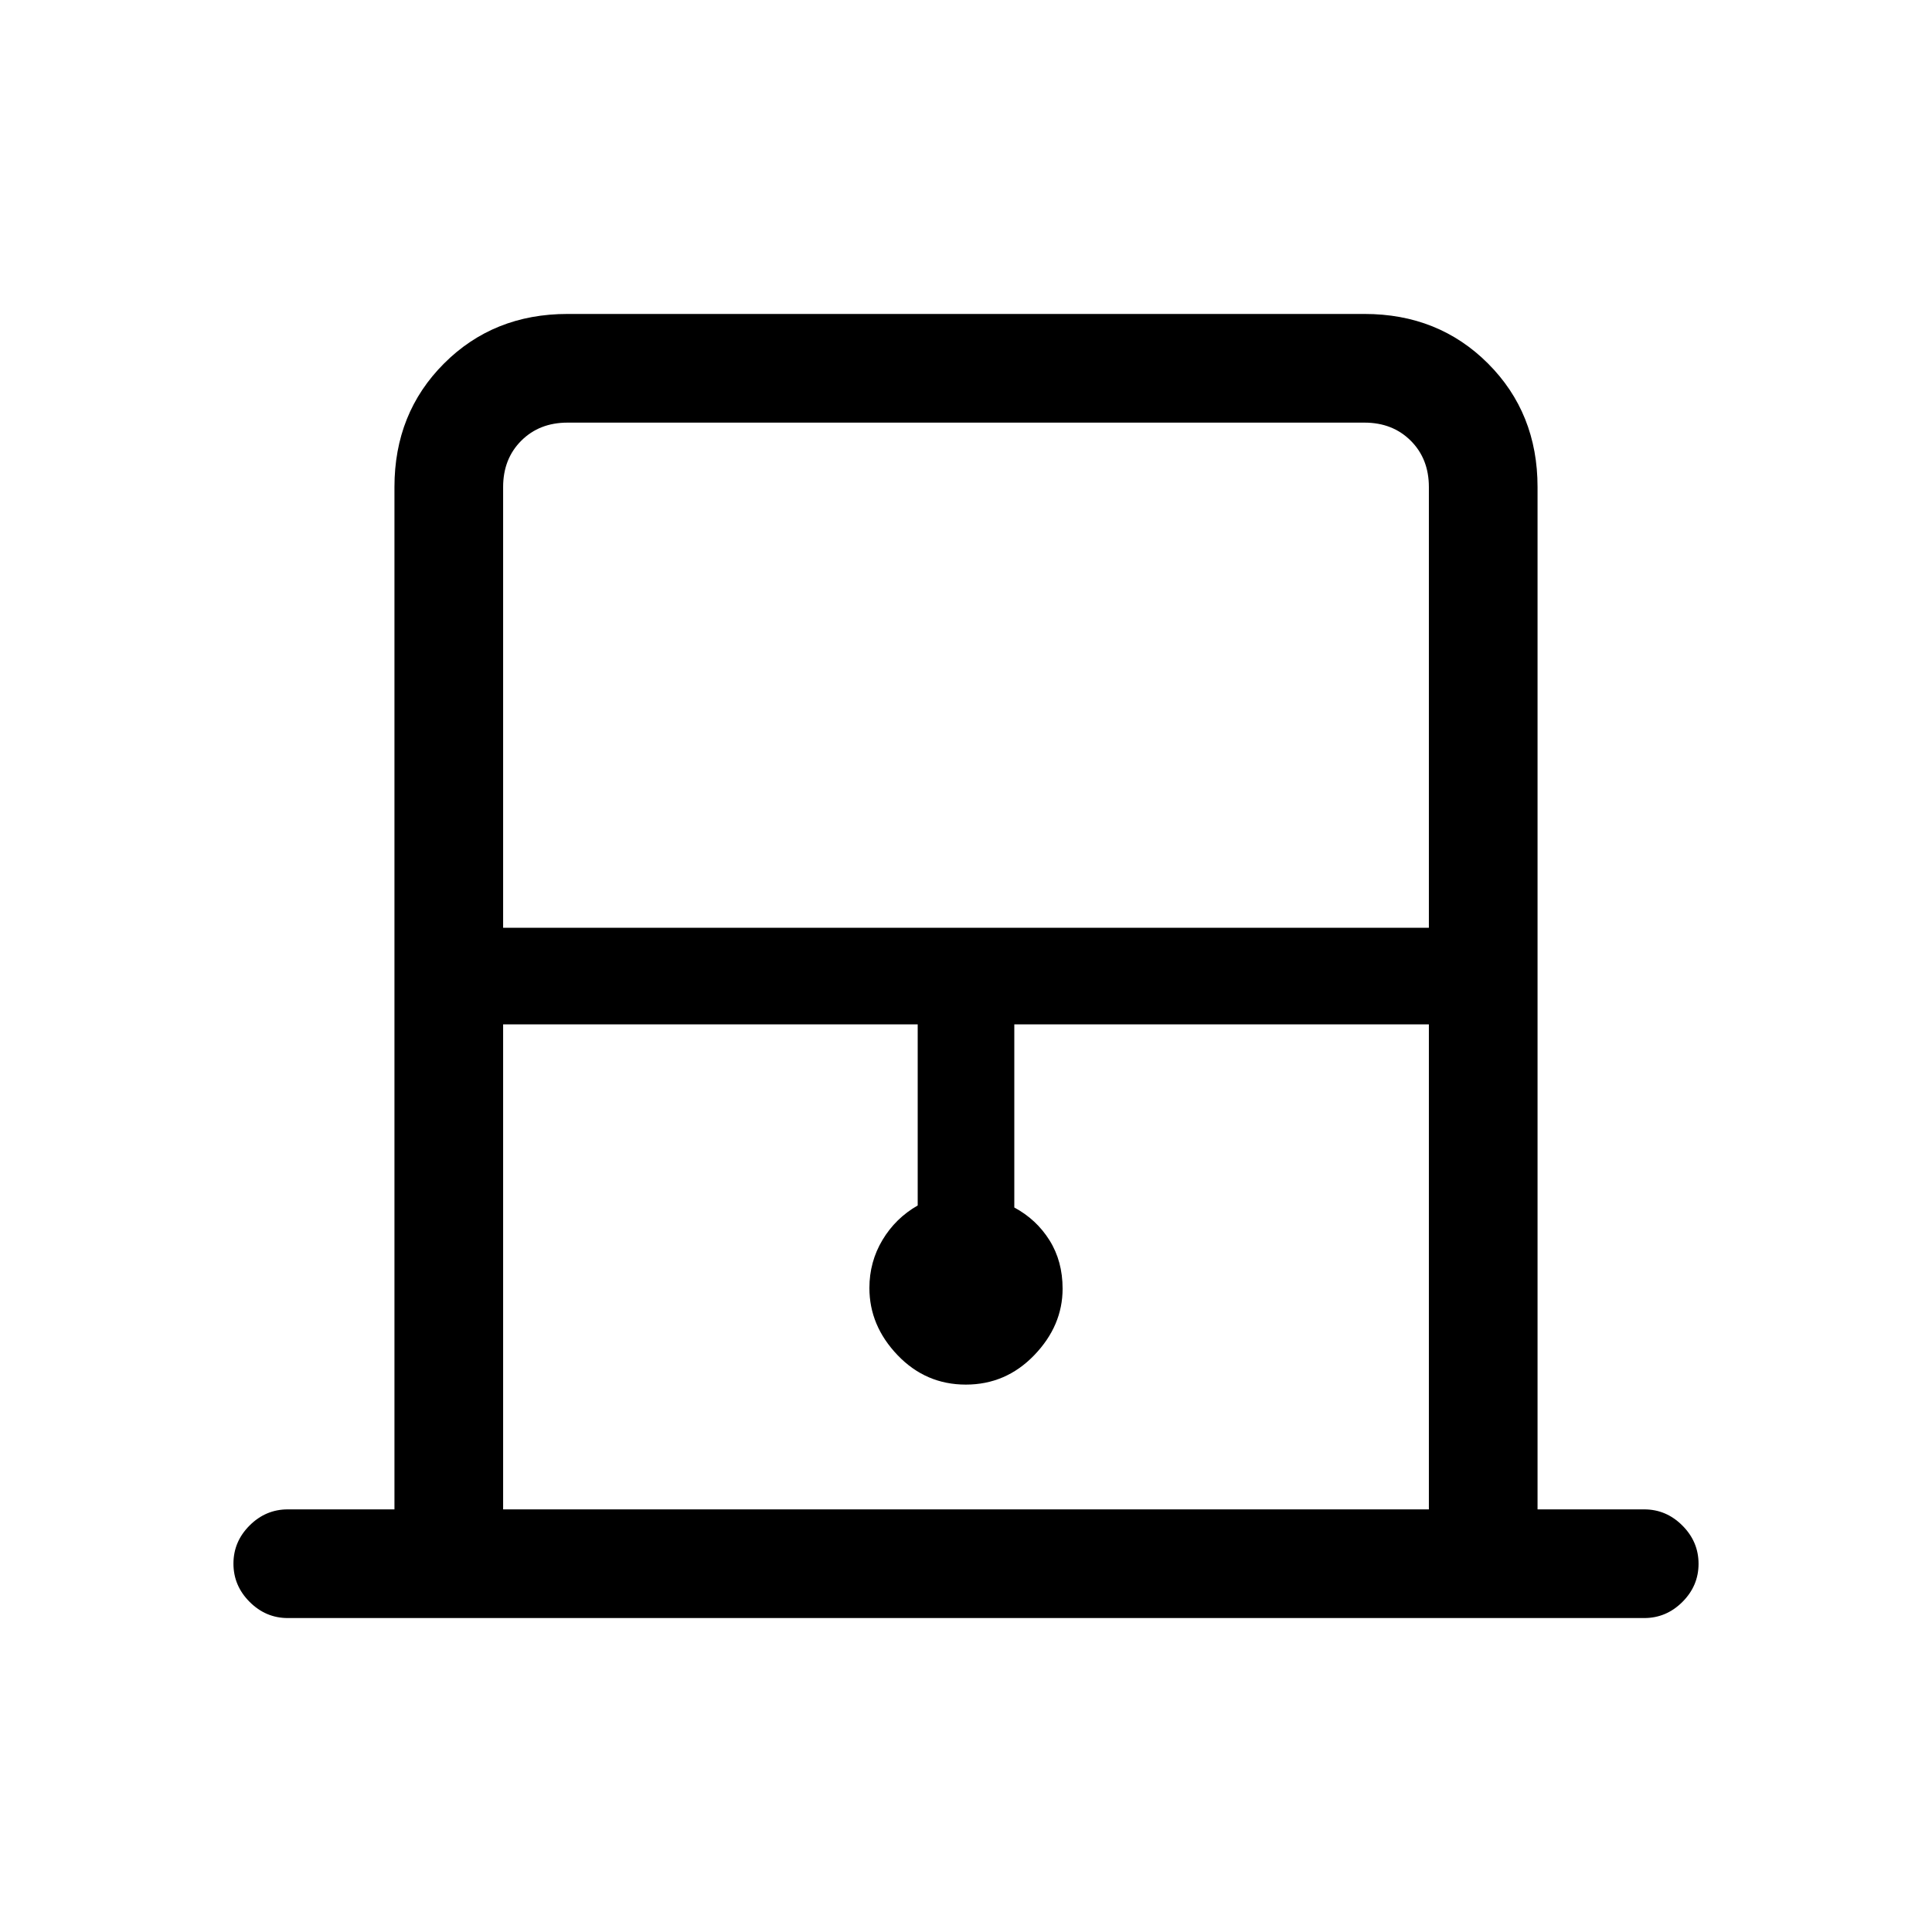 <svg xmlns="http://www.w3.org/2000/svg" height="24" viewBox="0 -960 960 960" width="24"><path d="M196-210v-508q0-36.75 24.63-61.38Q245.25-804 282-804h396q36.75 0 61.38 24.62Q764-754.75 764-718v508h53q10.95 0 18.97 8.04 8.03 8.03 8.03 19 0 10.96-8.03 18.96-8.02 8-18.97 8H143q-10.95 0-18.97-8.04-8.03-8.03-8.03-19 0-10.96 8.03-18.96 8.02-8 18.97-8h53Zm54-289h460v-219q0-14-9-23t-23-9H282q-14 0-23 9t-9 23v219Zm0 289h460v-241H504v91q11 5.92 17.5 16.3t6.5 24.03q0 18.41-14.08 33.04-14.08 14.63-34 14.63T446-286.63q-14-14.63-14-33.37 0-13 6.5-23.86T456-361v-90H250v241Zm0-540h460-460Z"/></svg>